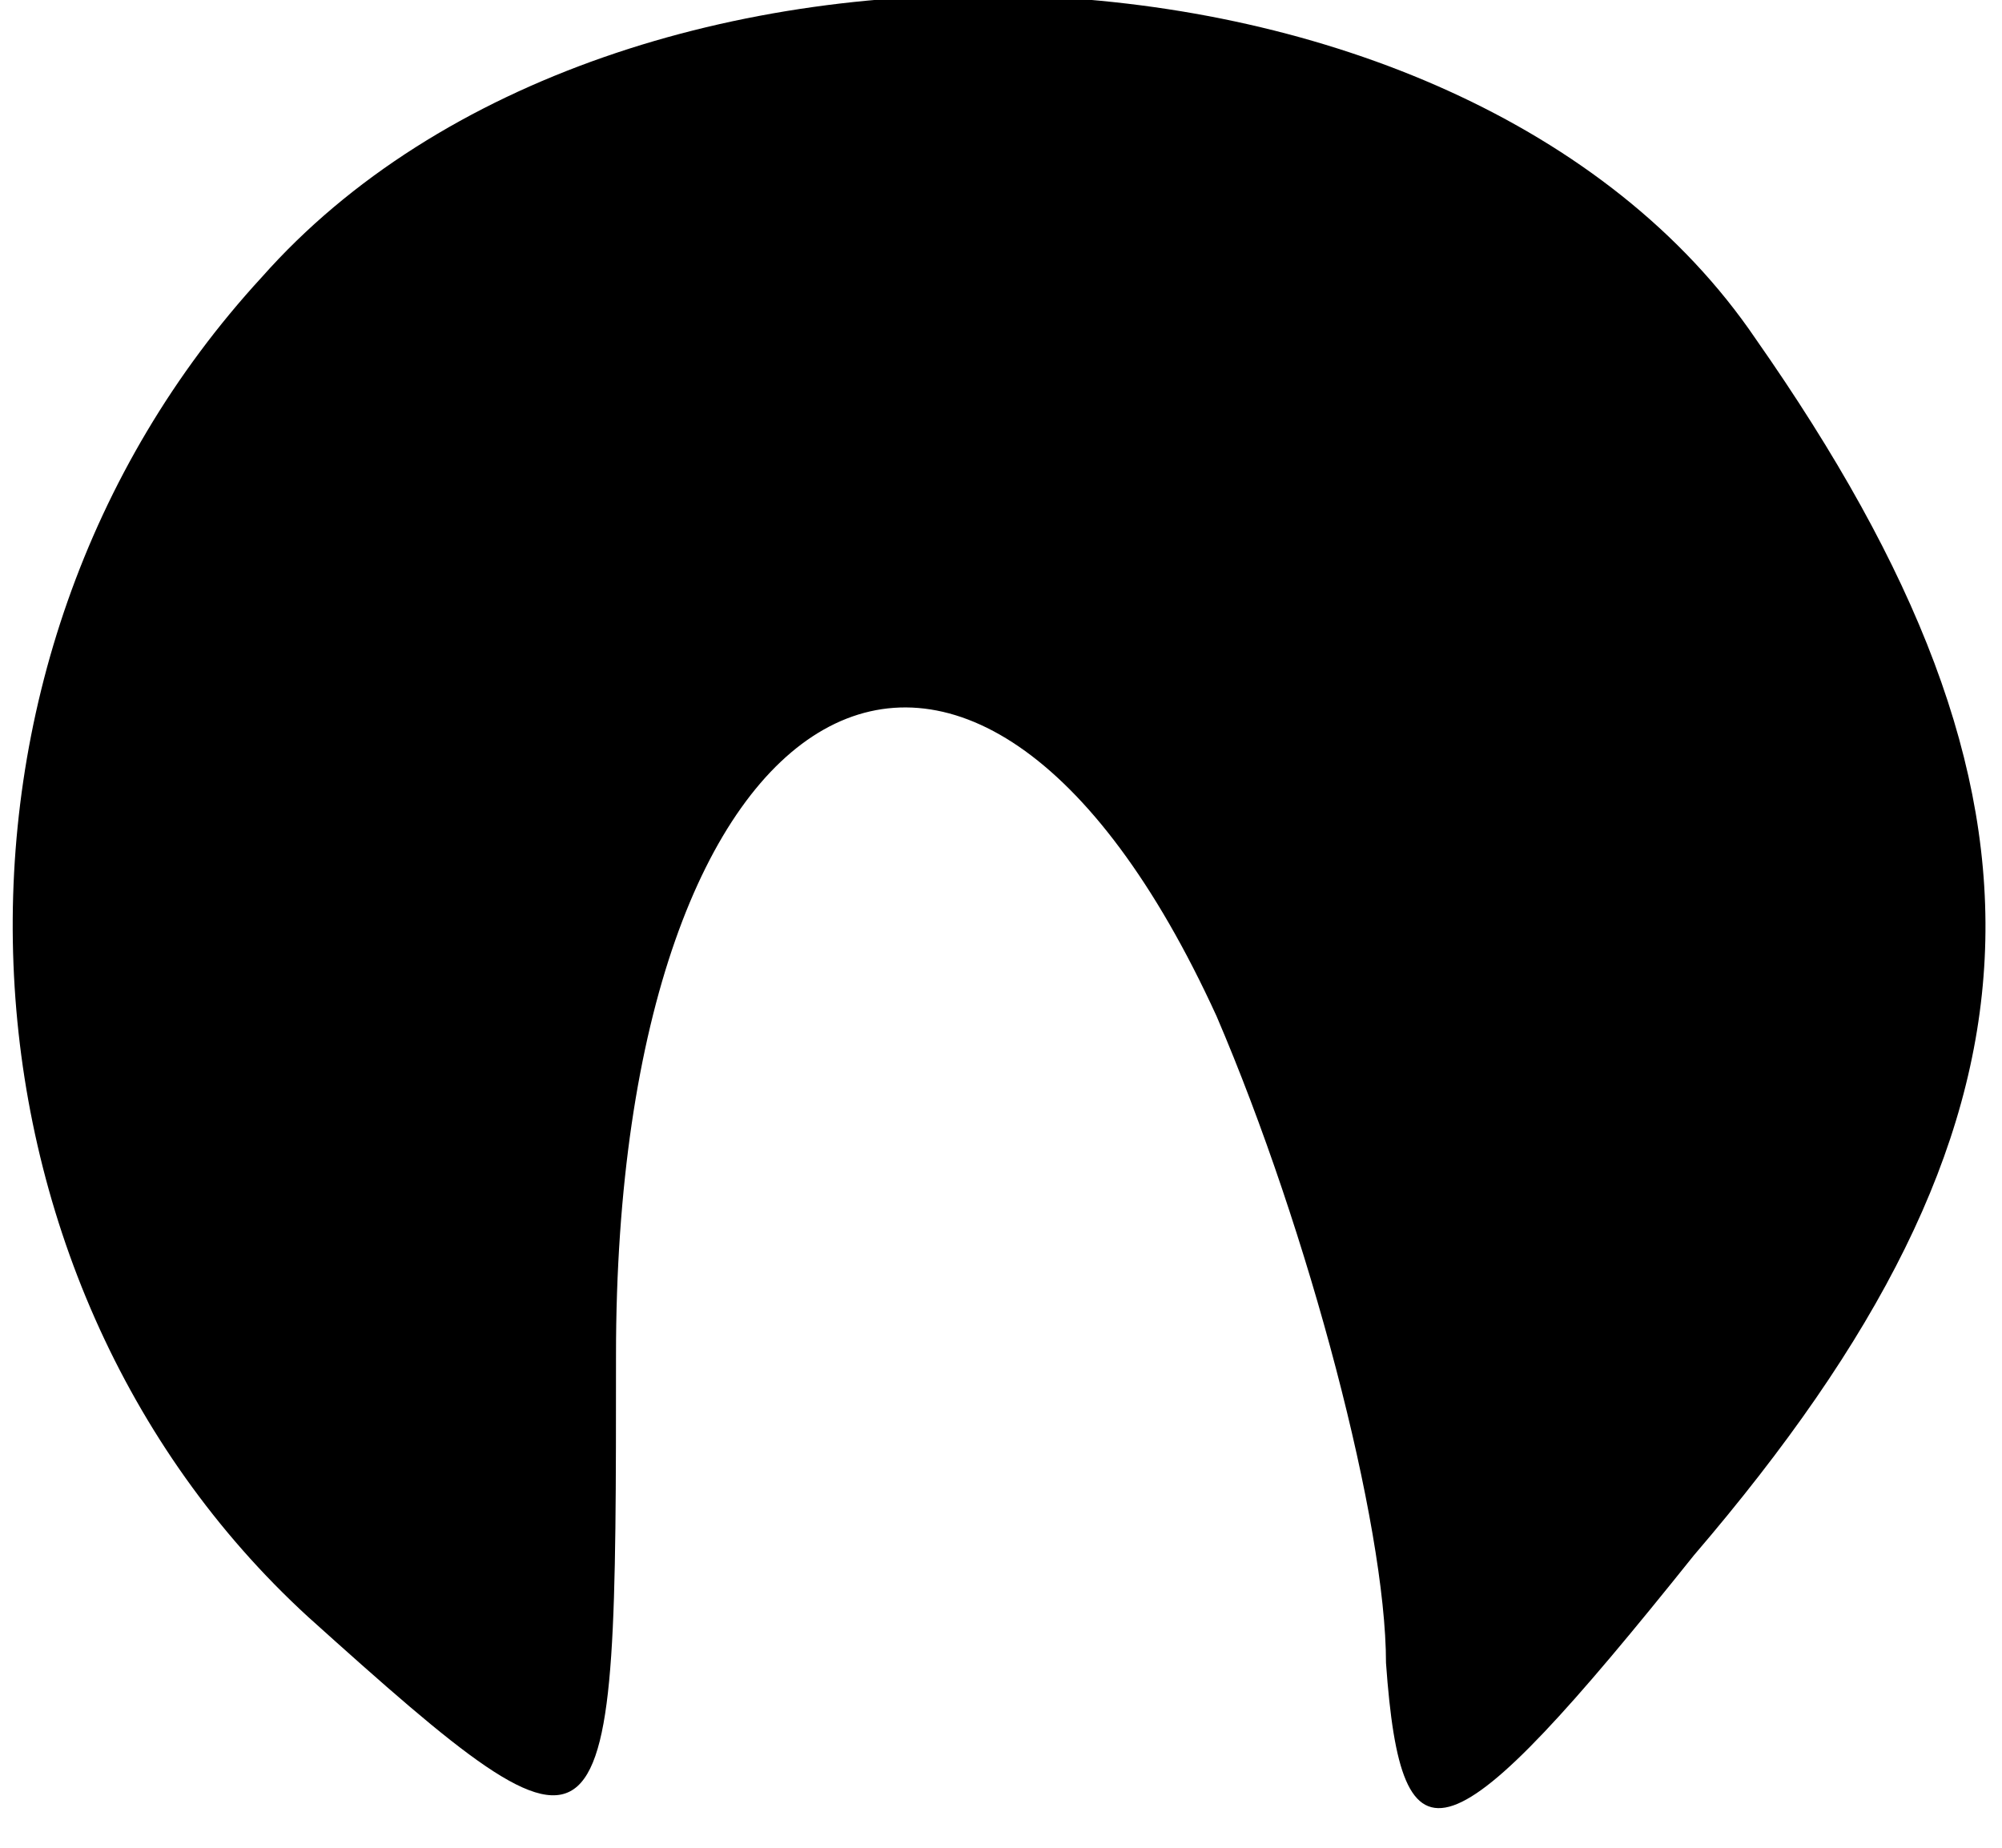 <?xml version="1.0" standalone="no"?>
<!DOCTYPE svg PUBLIC "-//W3C//DTD SVG 20010904//EN"
 "http://www.w3.org/TR/2001/REC-SVG-20010904/DTD/svg10.dtd">
<svg version="1.0" xmlns="http://www.w3.org/2000/svg"
 width="13pt" height="12pt" viewBox="0 0 13 12"
 preserveAspectRatio="xMidYMid meet">
<g transform="translate(0,12) scale(0.1,-0.1)"
fill="#000000" stroke="none">
<path fill="#000000" stroke="none" d="M17 102 c-23 -25 -21 -65 3 -87 20 -18
20 -17 20 17 0 44 23 57 39 22 6 -14 11 -33 11 -42 1 -14 4 -13 20 7 24 28 25
49 4 79 -19 28 -74 30 -97 4z"/>
</g>
</svg>

